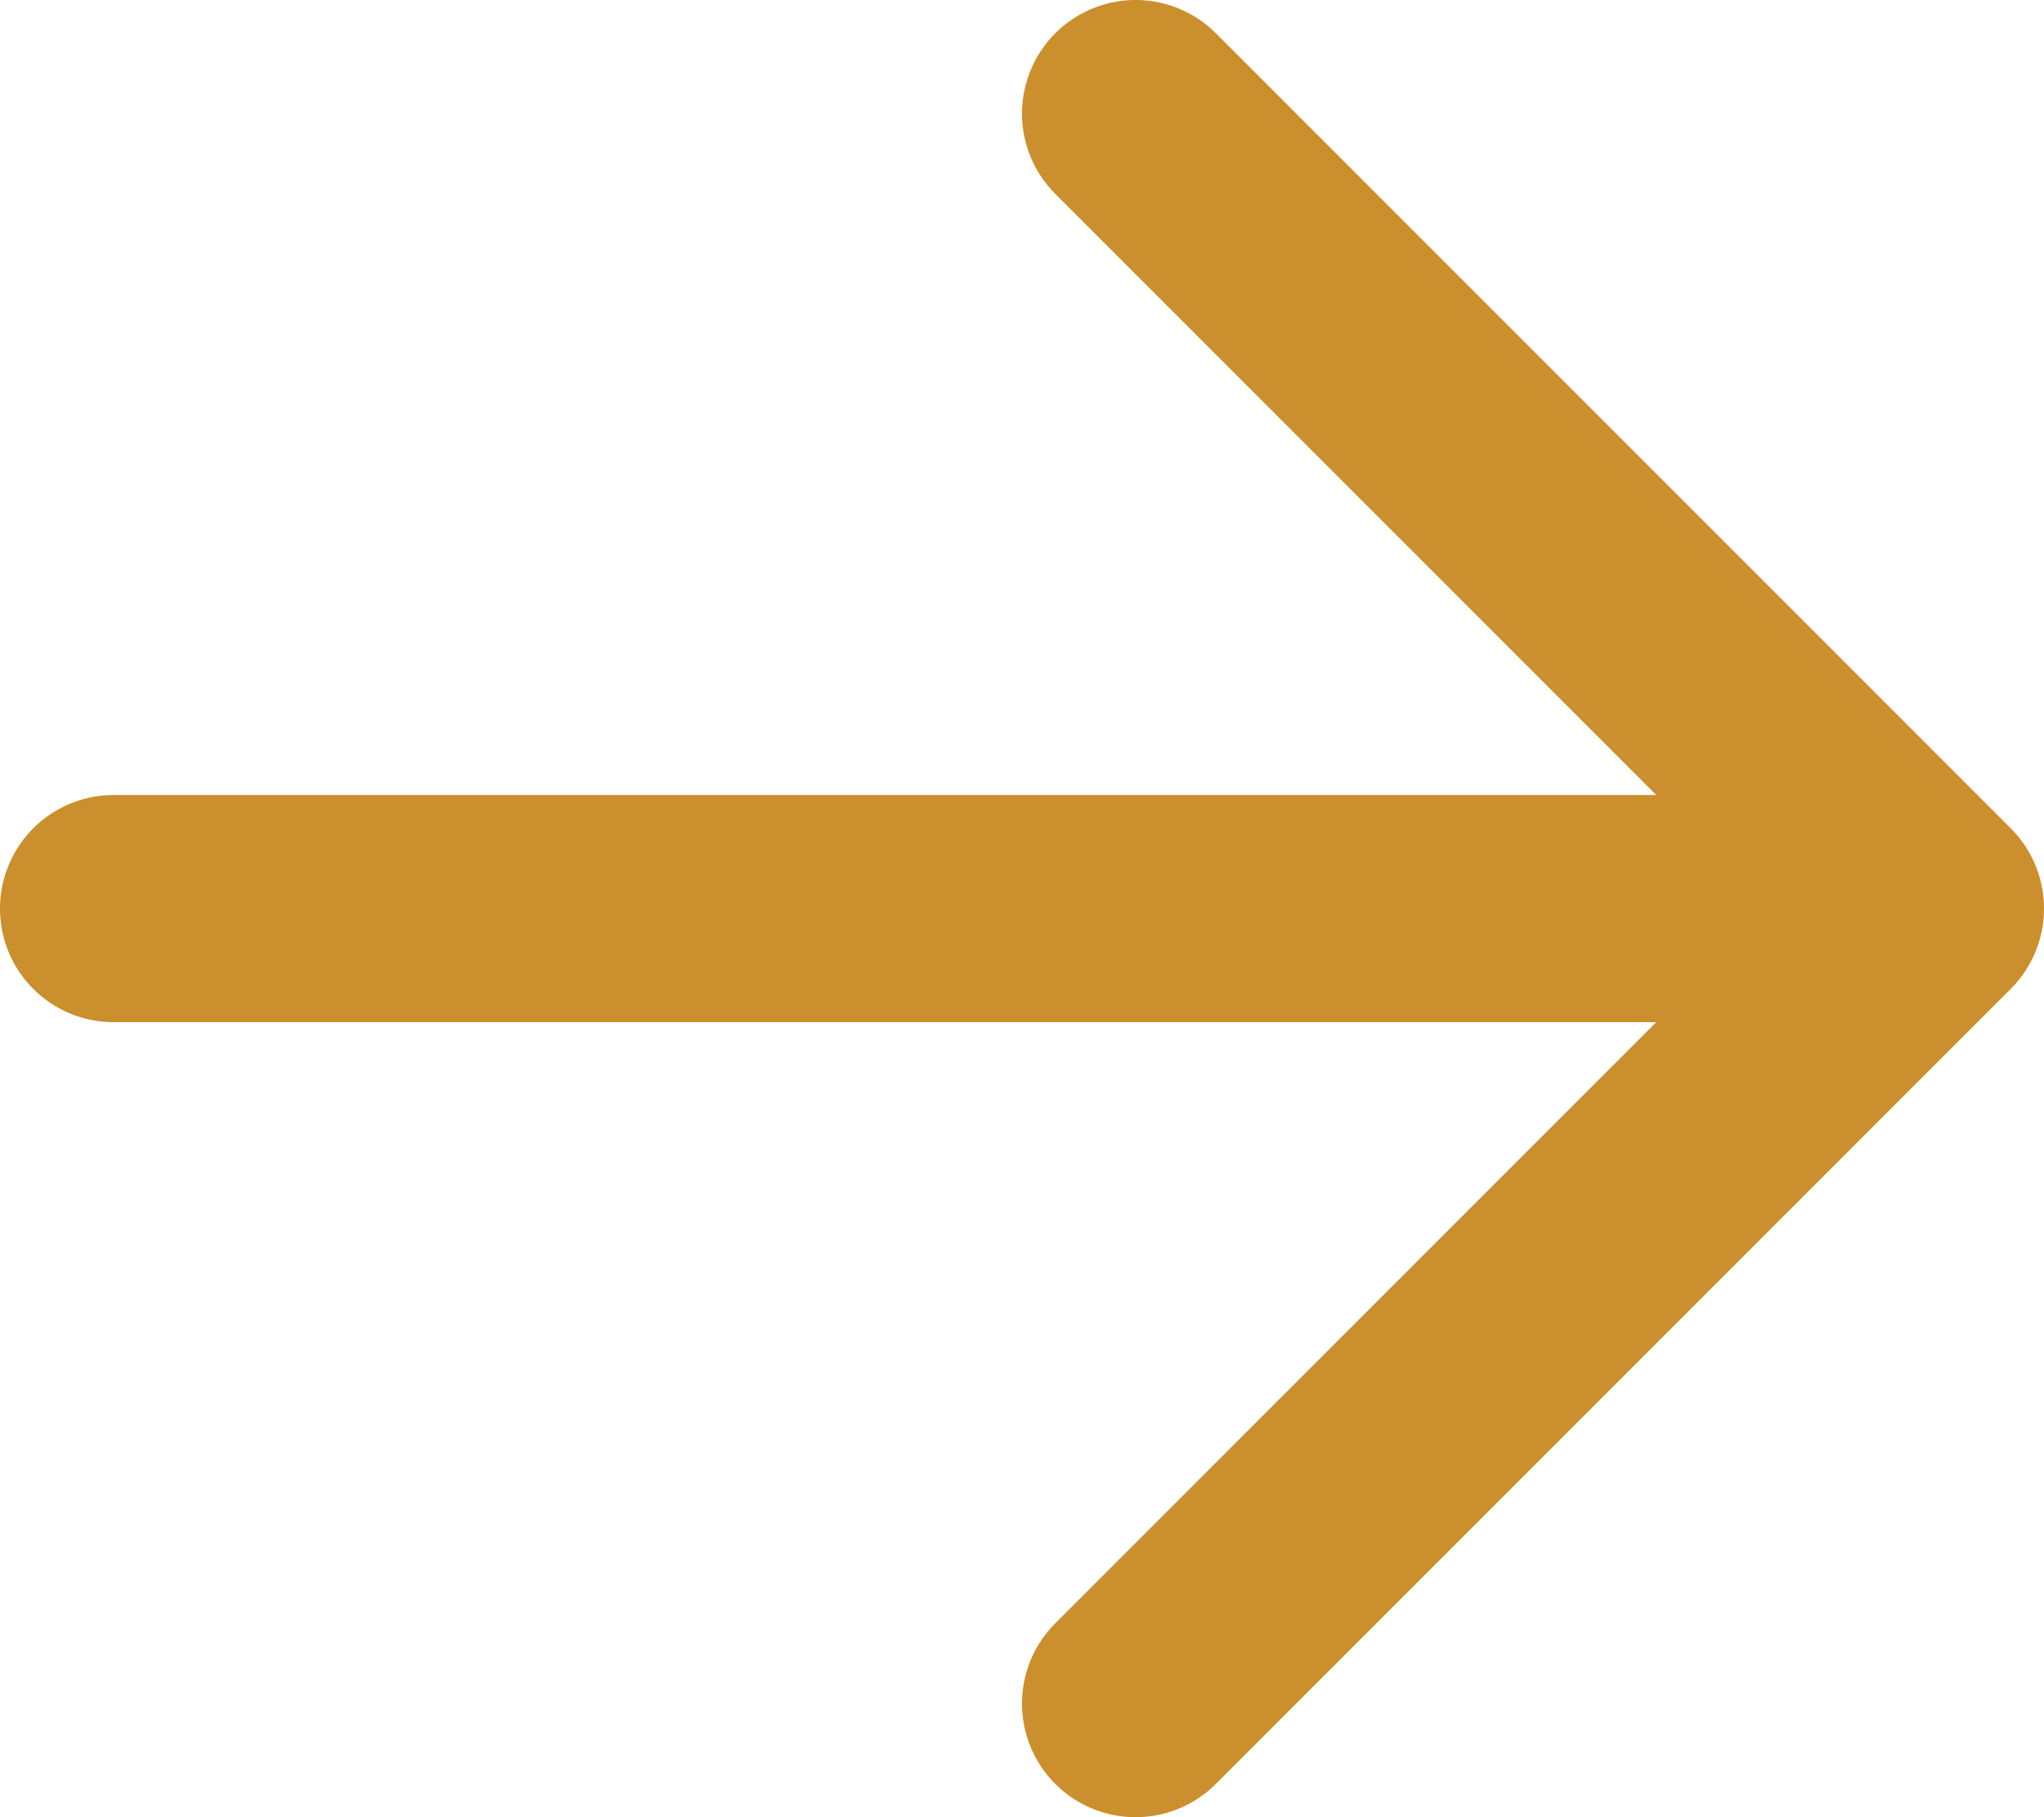 <svg width="18" height="16" viewBox="0 0 18 16" fill="none" xmlns="http://www.w3.org/2000/svg">
<path d="M10 1L17 8L10 15M1 8H17H1Z" stroke="#CB8F2D" stroke-width="2" stroke-linecap="round" stroke-linejoin="round"/>
</svg>
